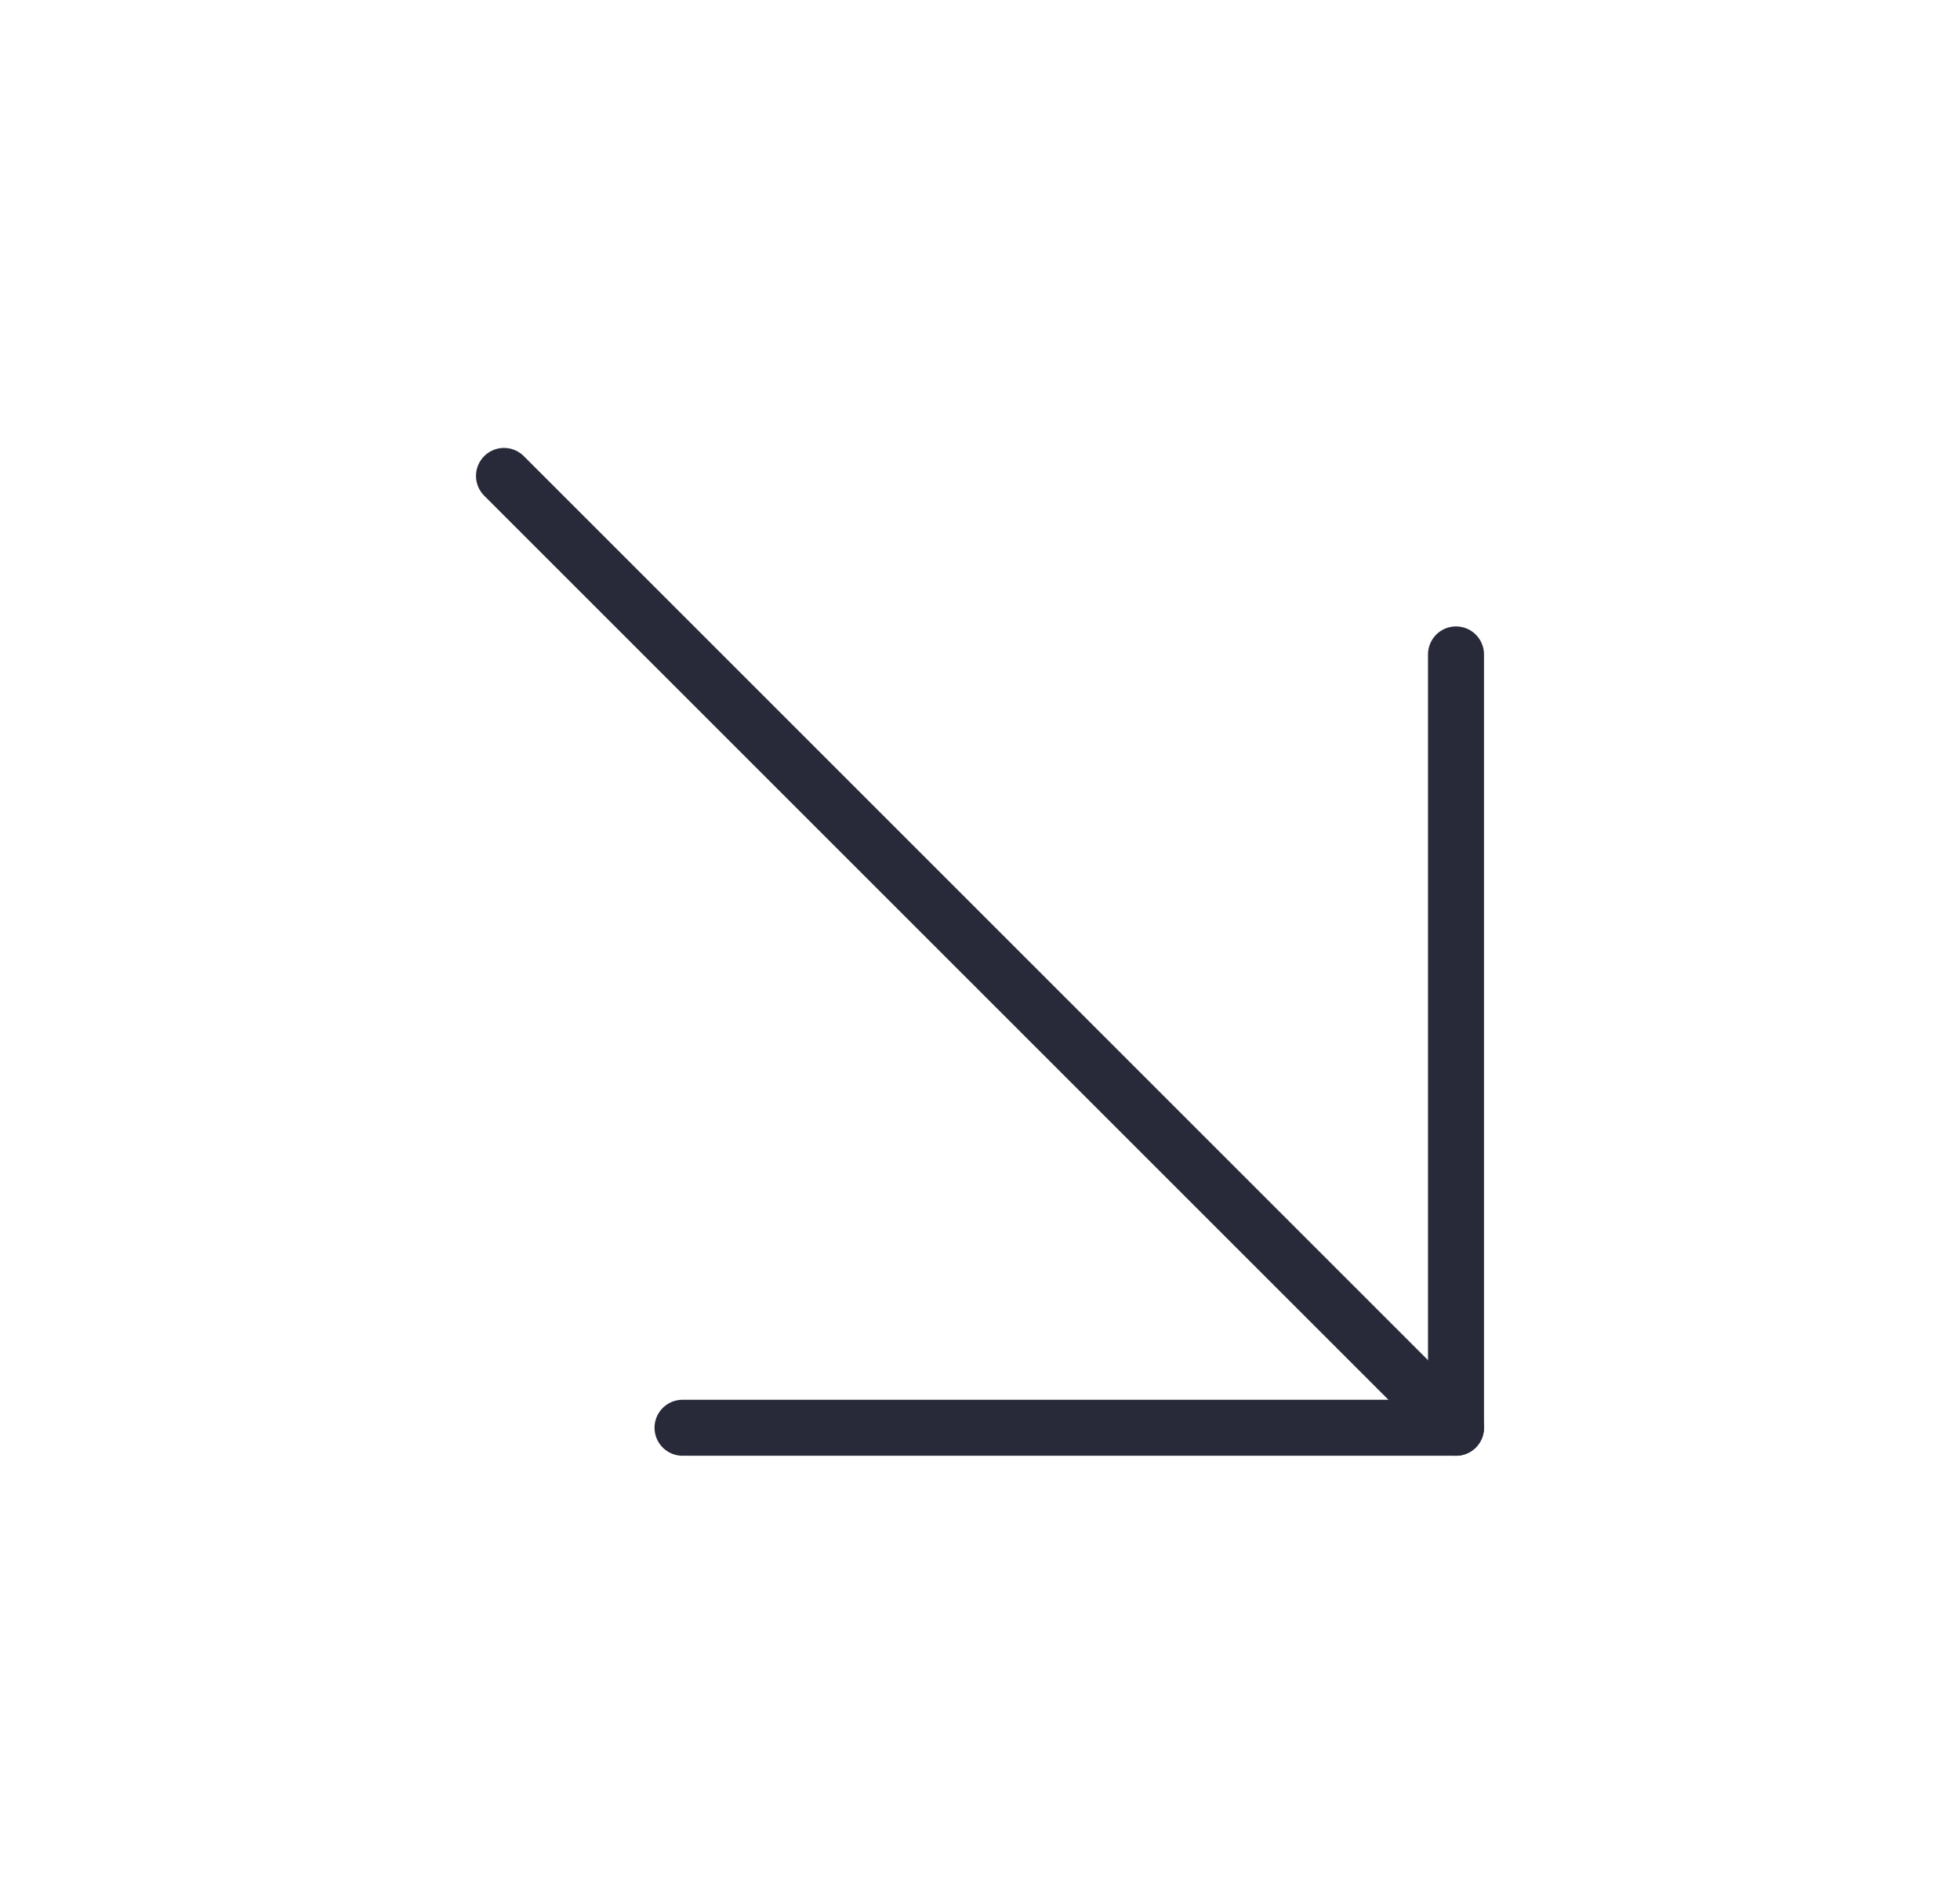 <svg width="35" height="34" viewBox="0 0 35 34" fill="none" xmlns="http://www.w3.org/2000/svg">
<g clip-path="url(#clip0_3216_39)">
<path d="M9 8.5L26 25.5" stroke="#282A3A" stroke-linecap="round" stroke-linejoin="round"/>
<path d="M12.188 25.5H26V11.688" stroke="#282A3A" stroke-linecap="round" stroke-linejoin="round"/>
</g>
<defs>
<clipPath id="clip0_3216_39">
<rect width="34" height="34" fill="white" transform="translate(0.5)"/>
</clipPath>
</defs>
</svg>

